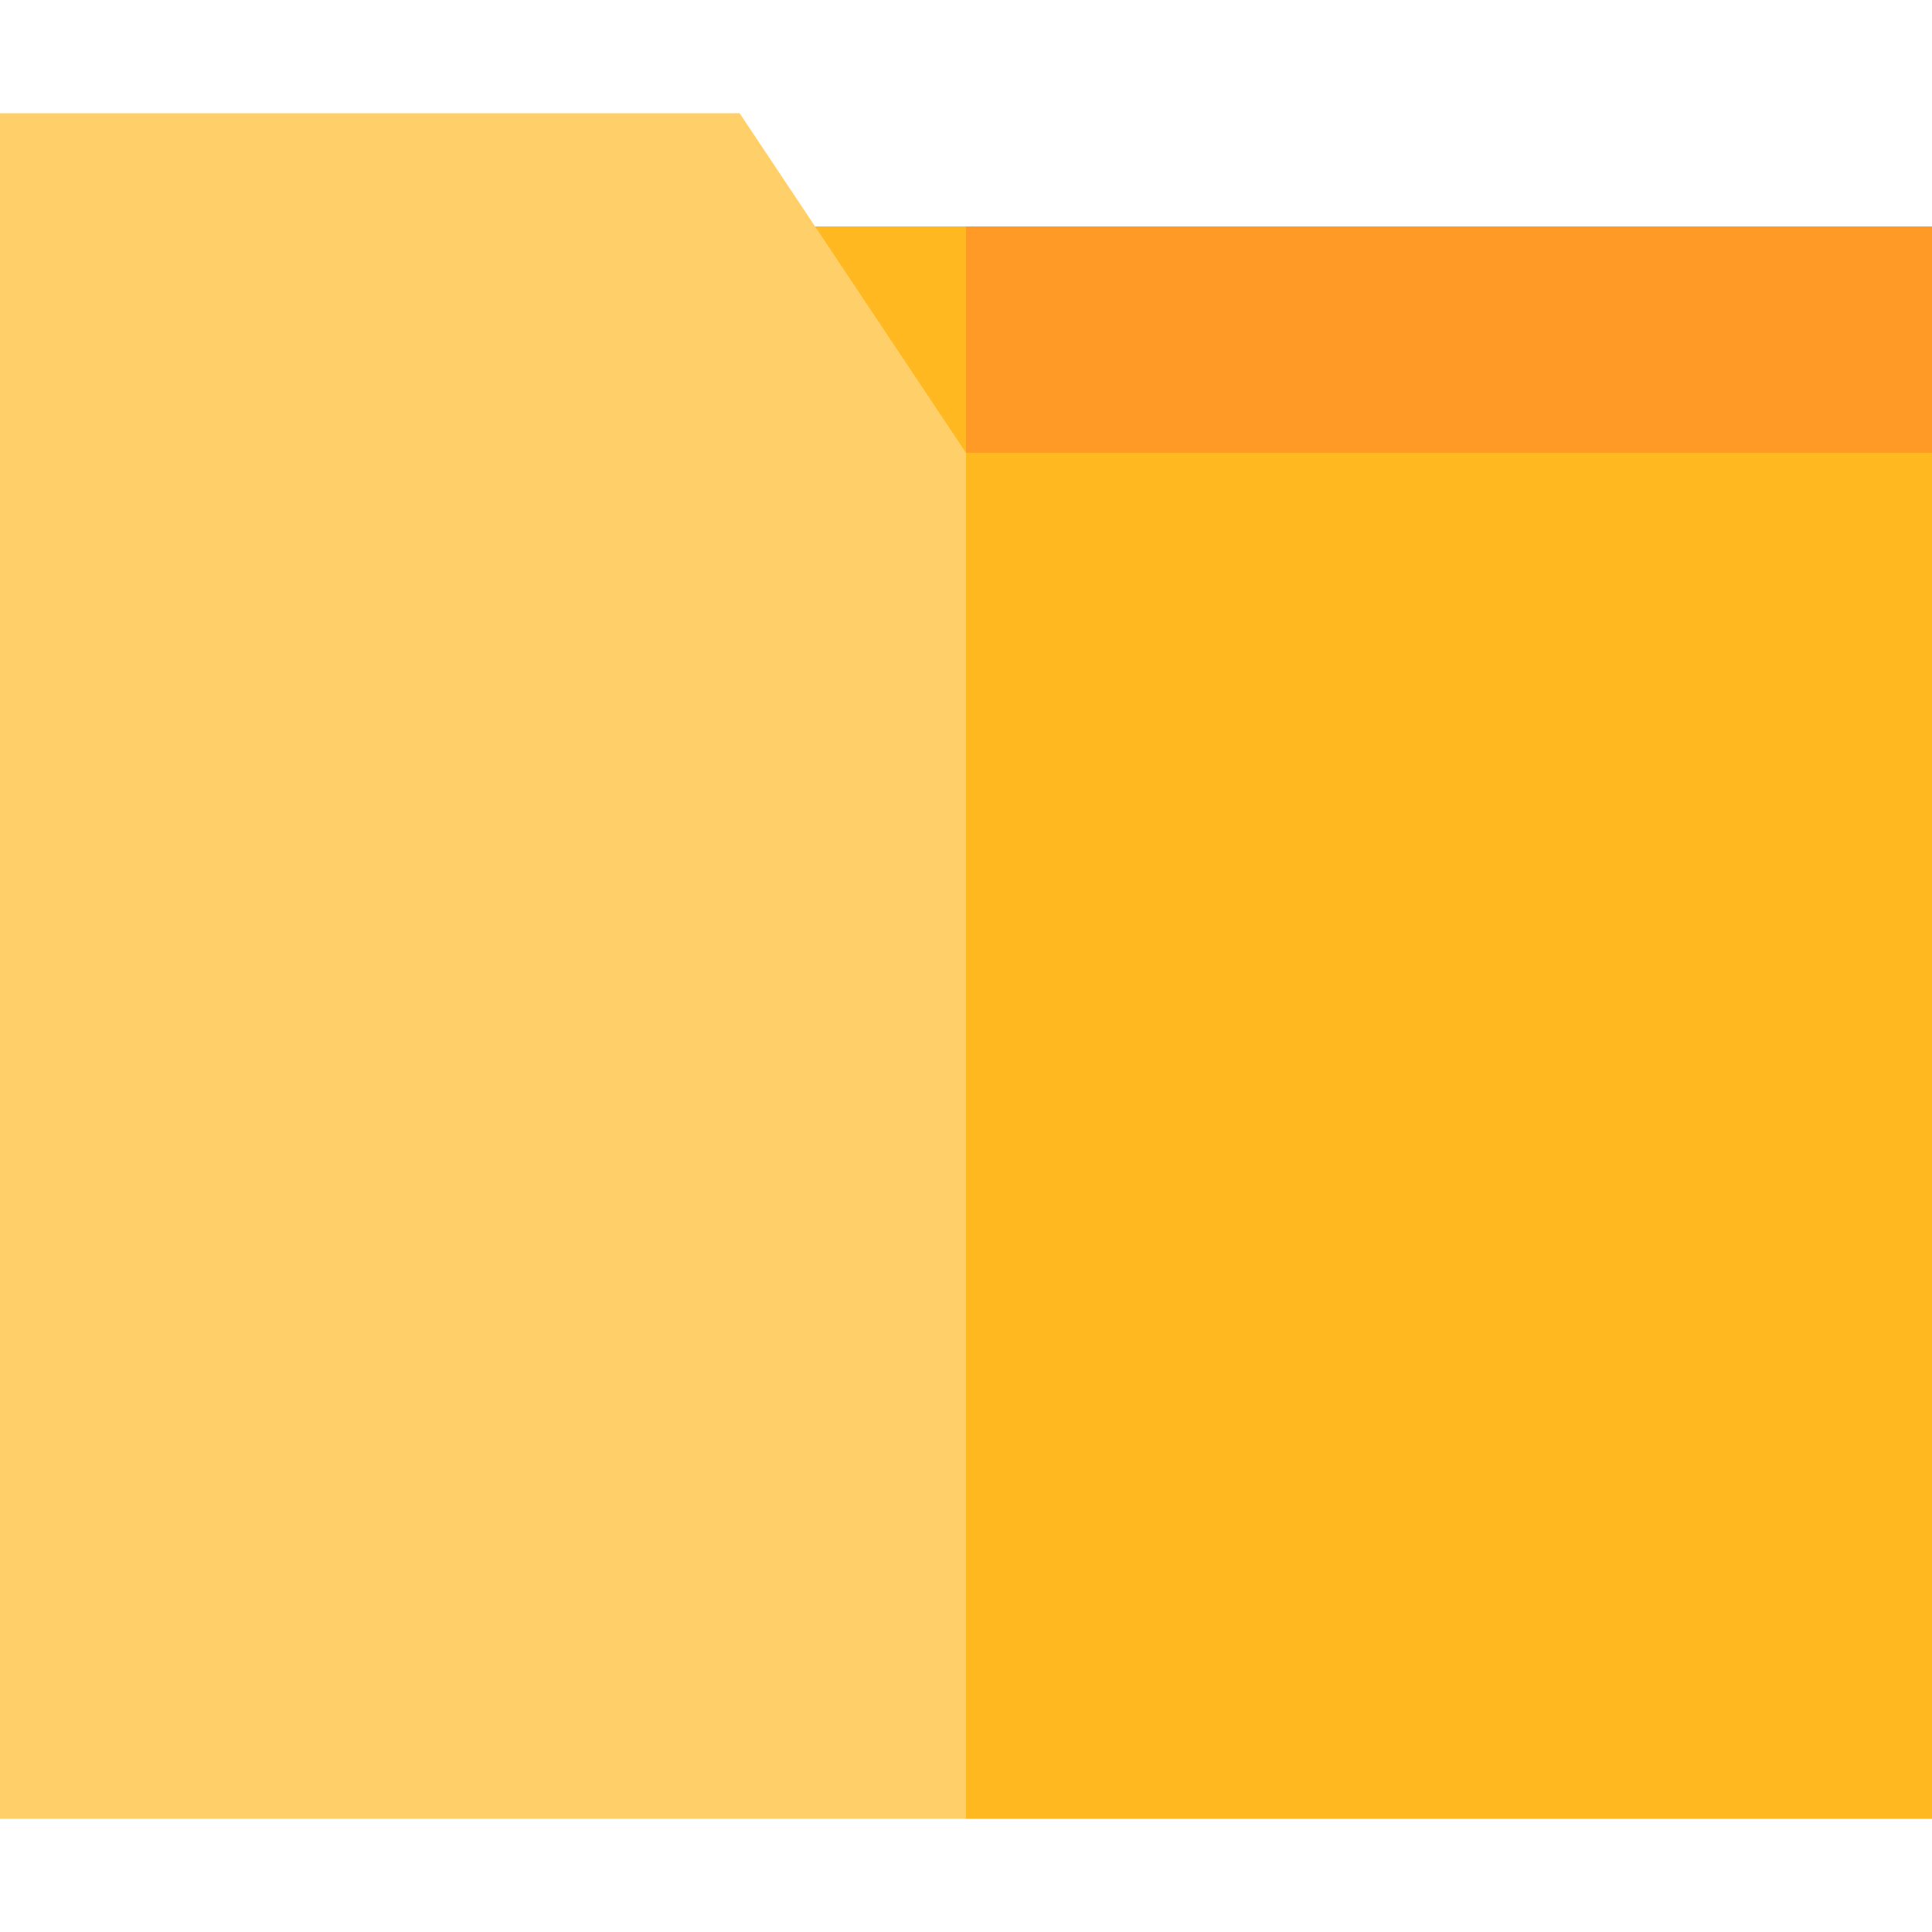 <svg id="Capa_1" enable-background="new 0 0 512 512" height="512" viewBox="0 0 512 512" width="512" xmlns="http://www.w3.org/2000/svg"><g><path d="m201 60v120h115l-60-120z" fill="#ffb820"/><path d="m512 60h-256v120l256-60z" fill="#ff9a27"/><path d="m512 120h-386l130 362h256z" fill="#ffb820"/><path d="m196 30h-196v452h256v-362z" fill="#ffd06a"/></g></svg>